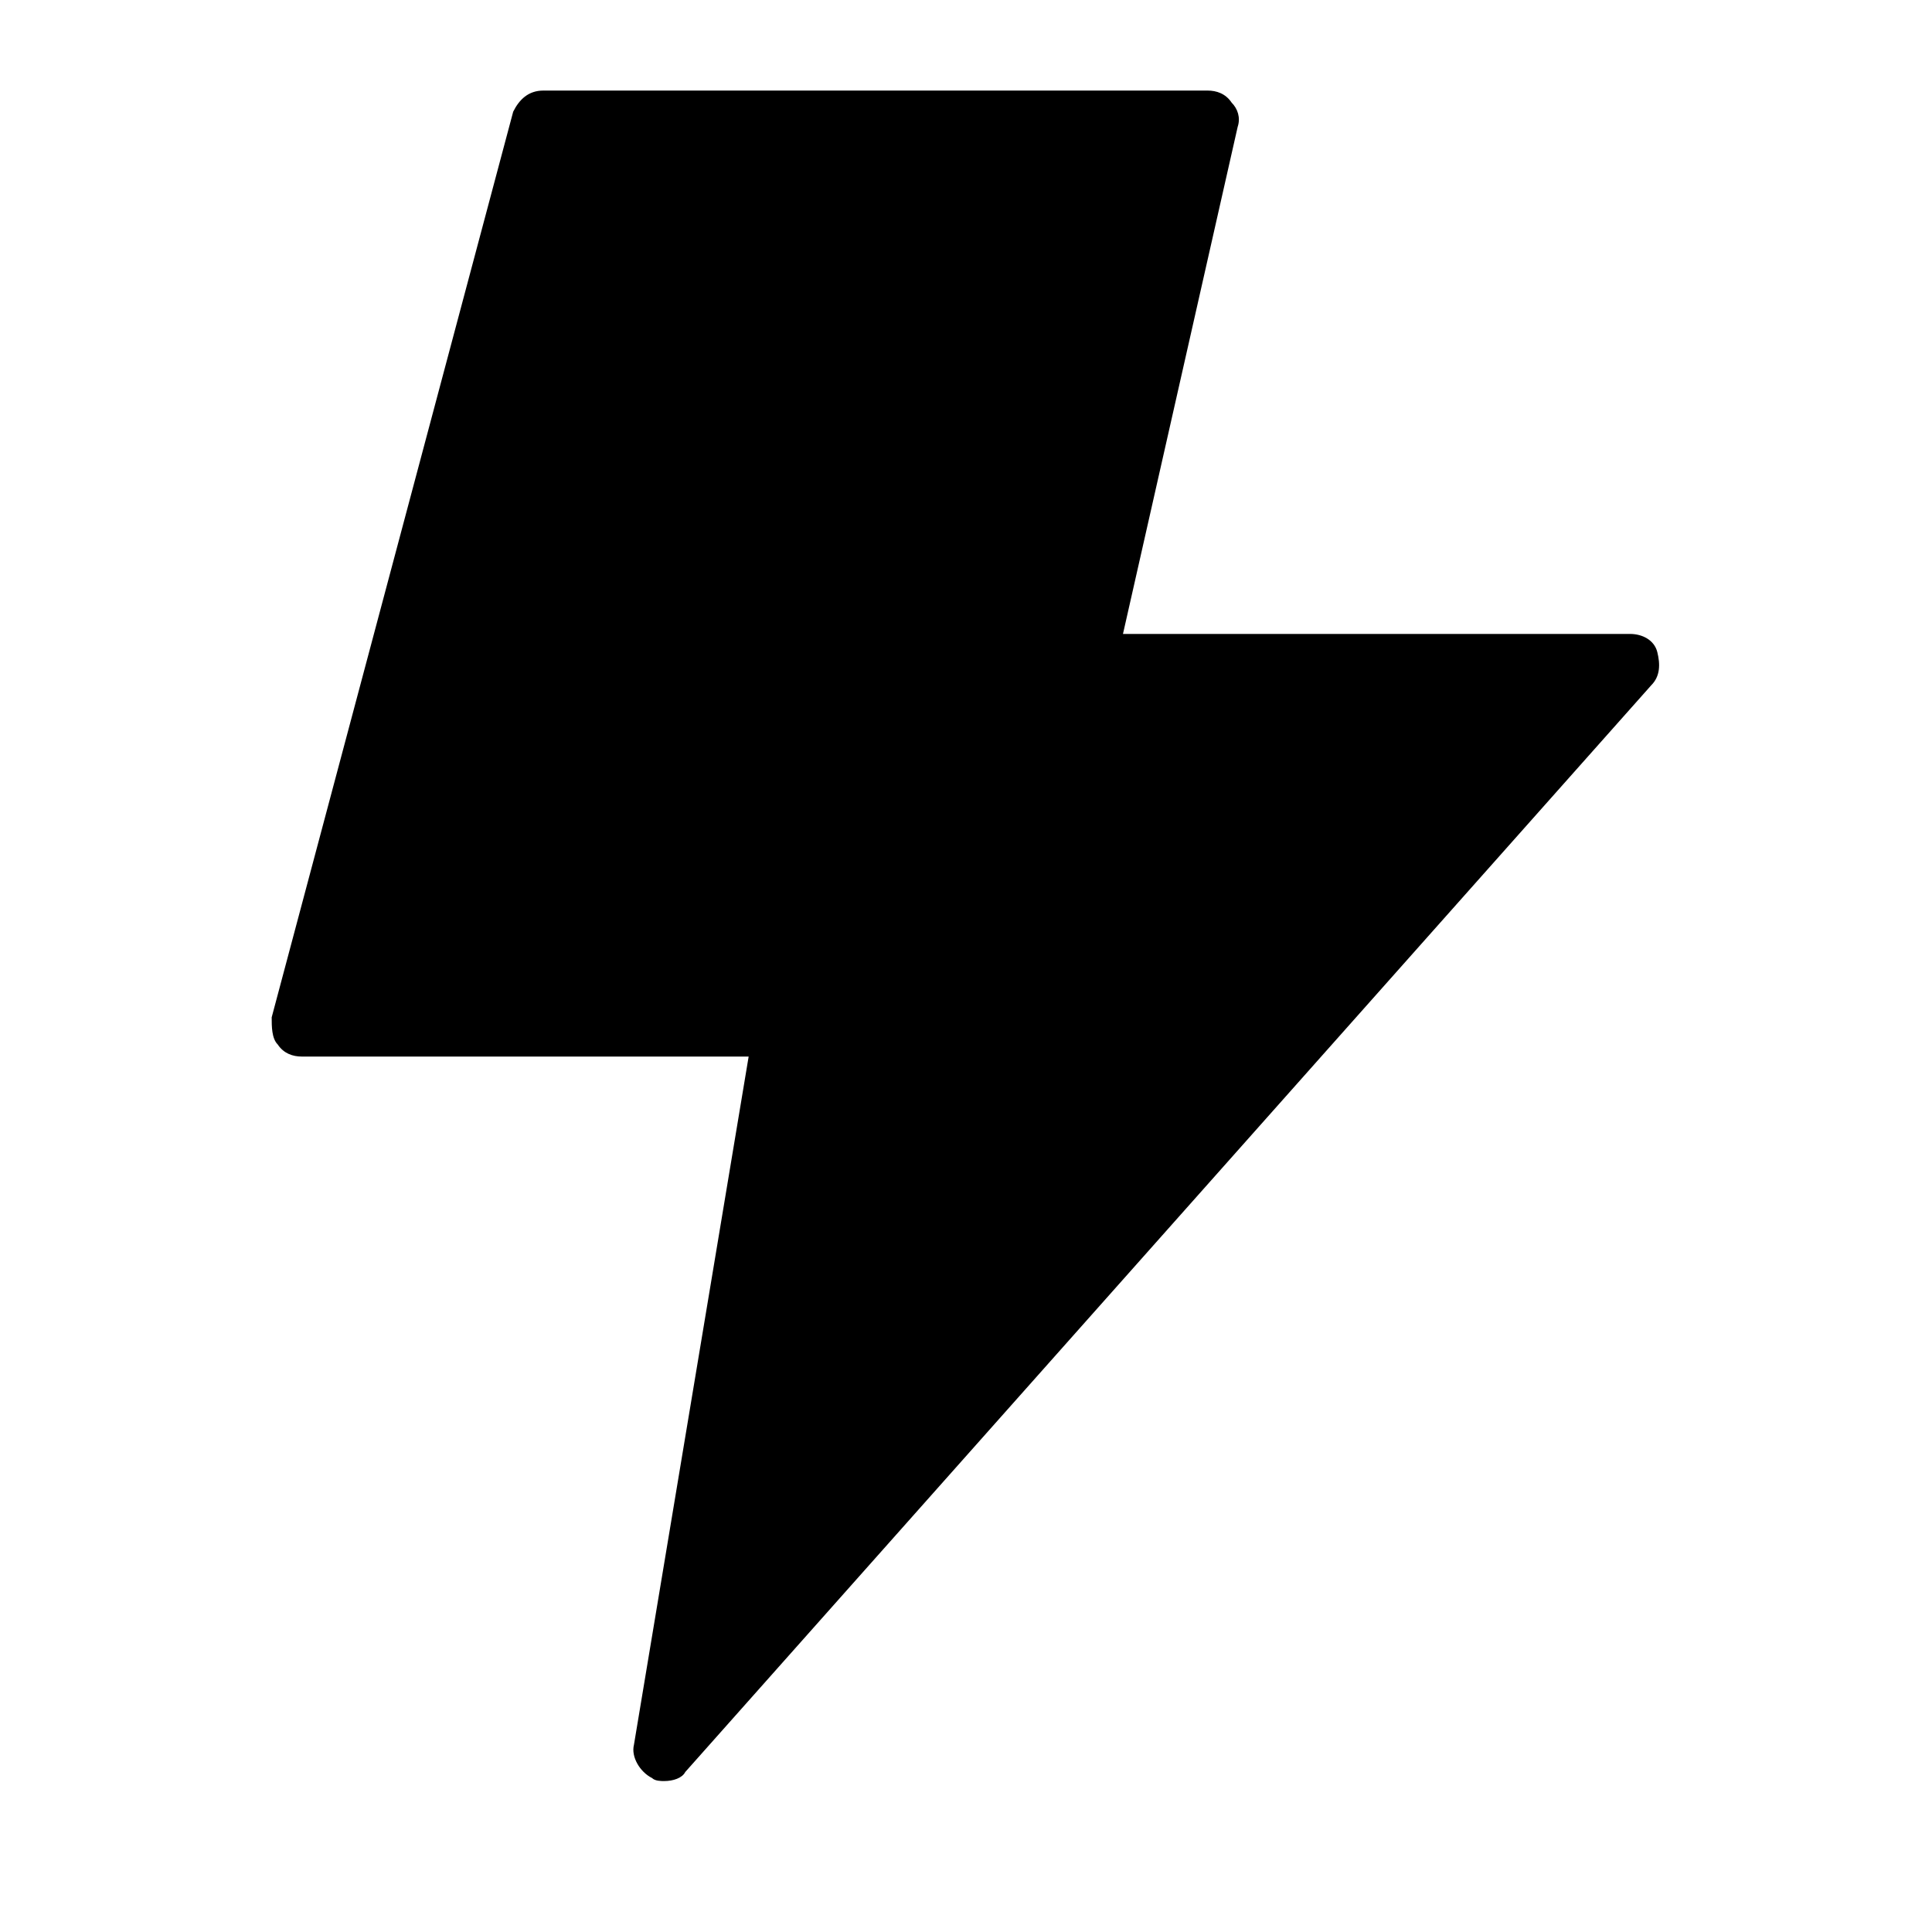 <?xml version="1.0" encoding="utf-8"?>
<!-- Generator: Adobe Illustrator 19.1.0, SVG Export Plug-In . SVG Version: 6.00 Build 0)  -->
<!DOCTYPE svg PUBLIC "-//W3C//DTD SVG 1.1//EN" "http://www.w3.org/Graphics/SVG/1.1/DTD/svg11.dtd">
<svg version="1.1" id="Layer_2" xmlns="http://www.w3.org/2000/svg" xmlns:xlink="http://www.w3.org/1999/xlink" x="0px" y="0px"
	 width="64px" height="64px" viewBox="0 0 64 64" enable-background="new 0 0 64 64" xml:space="preserve">
<path d="M54,21H37.2L41,4.2c0.1-0.3,0-0.6-0.2-0.8C40.6,3.1,40.3,3,40,3H18c-0.5,0-0.8,0.3-1,0.7l-8,30c0,0.3,0,0.7,0.2,0.9
	C9.4,34.9,9.7,35,10,35h14.8L21,57.8c-0.1,0.4,0.2,0.9,0.6,1.1C21.7,59,21.9,59,22,59c0.3,0,0.6-0.1,0.7-0.3l32-36
	c0.3-0.3,0.3-0.7,0.2-1.1C54.8,21.2,54.4,21,54,21z"/>
</svg>

